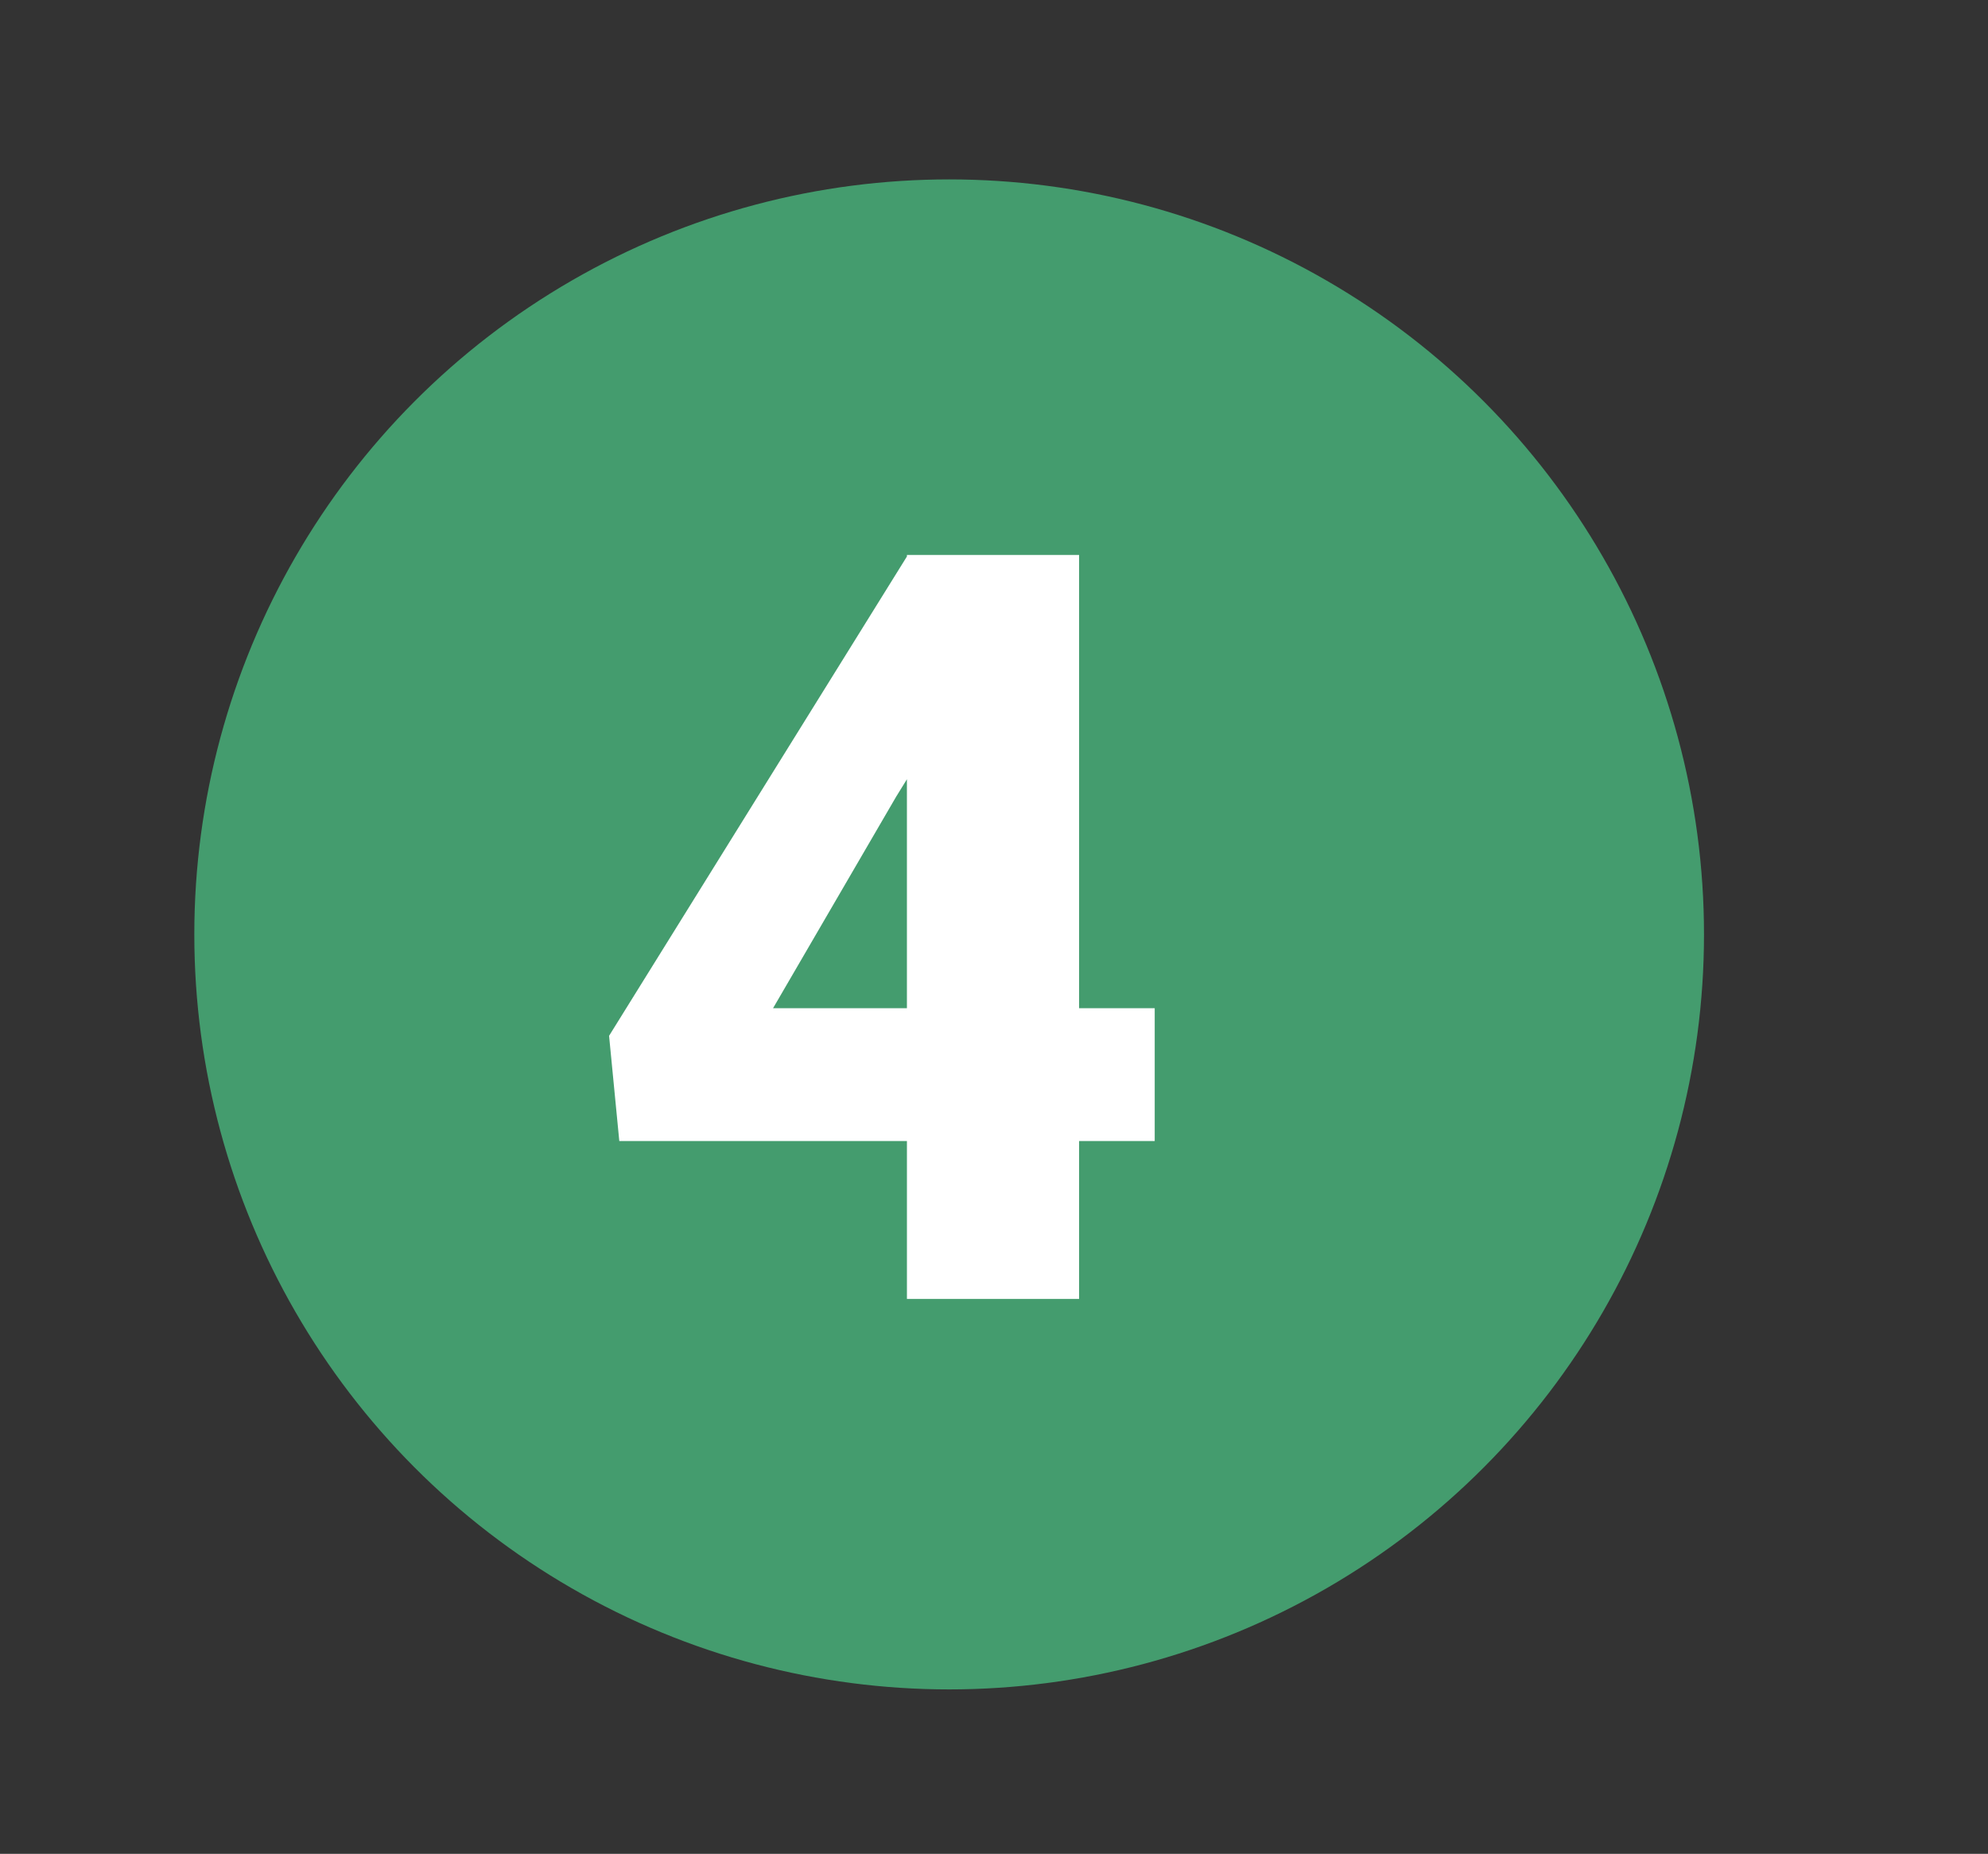 <svg xmlns="http://www.w3.org/2000/svg" width="133" height="124" viewBox="0 0 133 124">
  <rect x="0" y="0" width="133" height="124" fill="#333333" stroke="none"/>
  <g id="img12" transform="translate(3298 7972)">
    <rect id="Rectángulo_341711" data-name="Rectángulo 341711" width="124" height="124" transform="translate(-3289 -7972)" fill="none"/>
    <circle id="Elipse_7829" data-name="Elipse 7829" cx="50.5" cy="50.5" r="50.5" transform="translate(-3285 -7960)" fill="#449c6e"/>
    <rect id="Rectángulo_341712" data-name="Rectángulo 341712" width="124" height="124" transform="translate(-3298 -7972)" fill="none"/>
    <path id="Trazado_691907" data-name="Trazado 691907" d="M44.193,47.552h5.059v8.887H44.193V67H32.675V56.438H13.432L12.748,49.4,32.675,17.337v-.1H44.193Zm-20.474,0h8.955V32.239L31.957,33.4Z" transform="translate(-3270 -7952.117)" fill="#fff"/>
  </g>
</svg>
